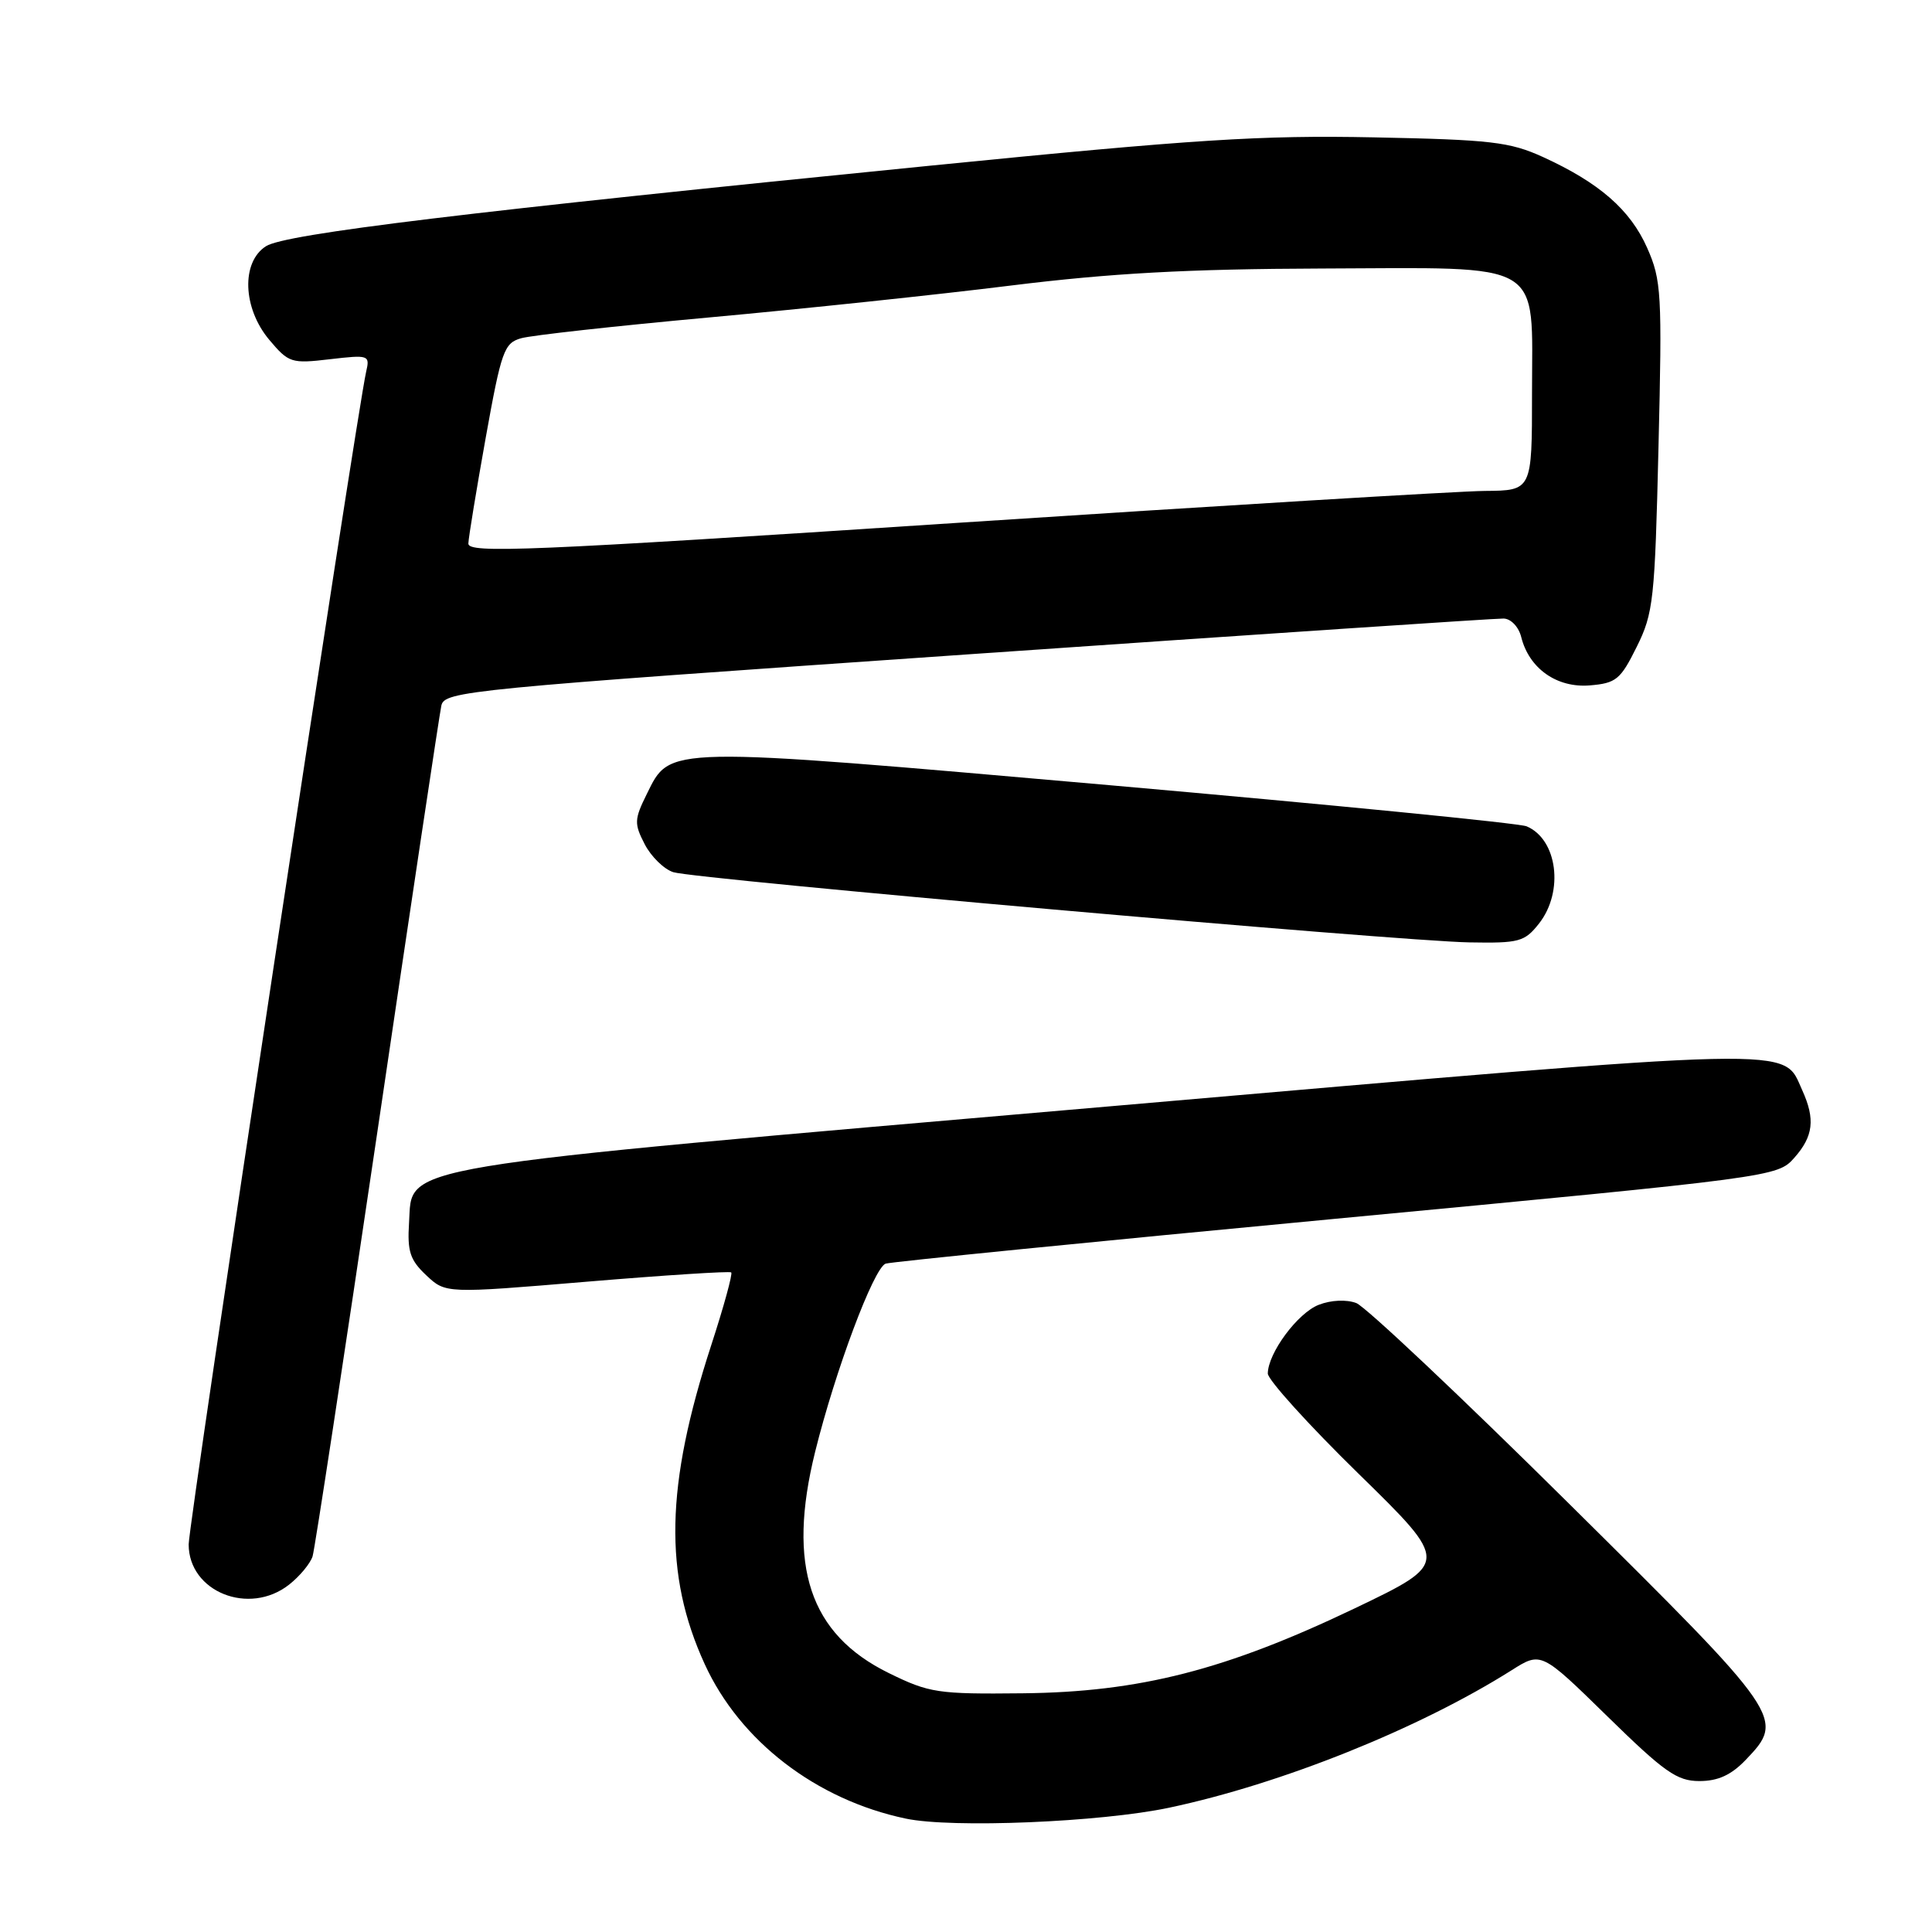 <?xml version="1.0" encoding="UTF-8" standalone="no"?>
<!DOCTYPE svg PUBLIC "-//W3C//DTD SVG 1.1//EN" "http://www.w3.org/Graphics/SVG/1.1/DTD/svg11.dtd" >
<svg xmlns="http://www.w3.org/2000/svg" xmlns:xlink="http://www.w3.org/1999/xlink" version="1.1" viewBox="0 0 256 256">
 <g >
 <path fill="currentColor"
d=" M 154.92 239.53 C 169.79 236.38 188.03 229.06 200.29 221.32 C 204.21 218.84 204.21 218.84 212.98 227.42 C 220.55 234.83 222.21 236.00 225.18 236.00 C 227.65 236.00 229.39 235.20 231.31 233.20 C 236.56 227.72 236.36 227.43 207.96 199.30 C 193.64 185.11 180.93 173.12 179.71 172.66 C 178.41 172.17 176.37 172.26 174.75 172.89 C 171.95 173.97 168.02 179.28 167.99 182.00 C 167.99 182.82 173.40 188.81 180.04 195.30 C 192.09 207.09 192.09 207.09 179.50 213.12 C 162.41 221.29 150.99 224.21 135.50 224.37 C 124.23 224.49 123.15 224.33 117.75 221.68 C 107.27 216.53 104.26 207.49 108.01 192.37 C 110.68 181.60 115.77 168.02 117.35 167.44 C 117.98 167.21 144.82 164.53 177.00 161.49 C 235.23 155.98 235.51 155.94 237.75 153.42 C 240.28 150.57 240.55 148.30 238.81 144.47 C 236.14 138.63 240.02 138.54 146.99 146.60 C 50.60 154.94 54.71 154.26 54.20 162.03 C 53.96 165.82 54.33 166.96 56.48 168.98 C 59.05 171.40 59.05 171.40 77.78 169.83 C 88.07 168.97 96.67 168.42 96.89 168.60 C 97.10 168.79 95.91 173.12 94.25 178.22 C 88.17 196.88 87.93 208.61 93.38 220.51 C 98.05 230.71 108.14 238.47 120.00 240.97 C 126.13 242.27 145.85 241.45 154.92 239.53 Z  M 38.31 209.97 C 39.72 208.86 41.12 207.17 41.42 206.22 C 41.71 205.28 45.57 179.98 50.00 150.00 C 54.42 120.02 58.24 94.60 58.48 93.50 C 58.90 91.58 61.71 91.31 128.21 86.71 C 166.32 84.07 198.28 81.93 199.23 81.96 C 200.20 81.98 201.23 83.05 201.57 84.41 C 202.61 88.58 206.28 91.17 210.64 90.82 C 214.14 90.53 214.72 90.06 216.87 85.72 C 219.09 81.25 219.28 79.50 219.76 59.18 C 220.25 38.88 220.15 37.12 218.26 32.85 C 216.02 27.79 211.91 24.21 204.44 20.80 C 200.04 18.80 197.58 18.51 182.00 18.20 C 167.11 17.90 158.38 18.45 123.50 21.93 C 62.19 28.04 37.81 30.99 35.25 32.62 C 31.94 34.72 32.15 40.84 35.69 45.04 C 38.26 48.09 38.61 48.20 43.71 47.60 C 48.87 47.00 49.03 47.05 48.52 49.24 C 47.26 54.71 25.00 201.76 25.00 204.64 C 25.00 210.93 33.01 214.14 38.31 209.97 Z  M 203.93 122.37 C 207.26 118.13 206.37 111.21 202.28 109.49 C 201.30 109.08 176.43 106.63 147.00 104.04 C 87.69 98.84 88.87 98.81 85.69 105.24 C 84.04 108.58 84.02 109.14 85.43 111.87 C 86.28 113.51 87.99 115.18 89.22 115.57 C 92.12 116.49 185.26 124.71 194.68 124.87 C 201.31 124.99 202.01 124.80 203.93 122.37 Z  M 62.06 72.02 C 62.09 71.18 63.13 64.88 64.36 58.00 C 66.43 46.48 66.80 45.46 69.05 44.82 C 70.40 44.43 81.62 43.19 94.00 42.06 C 106.38 40.93 124.38 39.03 134.00 37.83 C 147.19 36.20 157.32 35.64 175.14 35.58 C 205.04 35.48 203.00 34.27 203.00 52.15 C 203.00 65.00 203.00 65.00 196.75 65.05 C 193.31 65.08 161.59 67.00 126.25 69.32 C 69.98 73.02 62.01 73.35 62.06 72.02 Z "/>
</g>
</svg>